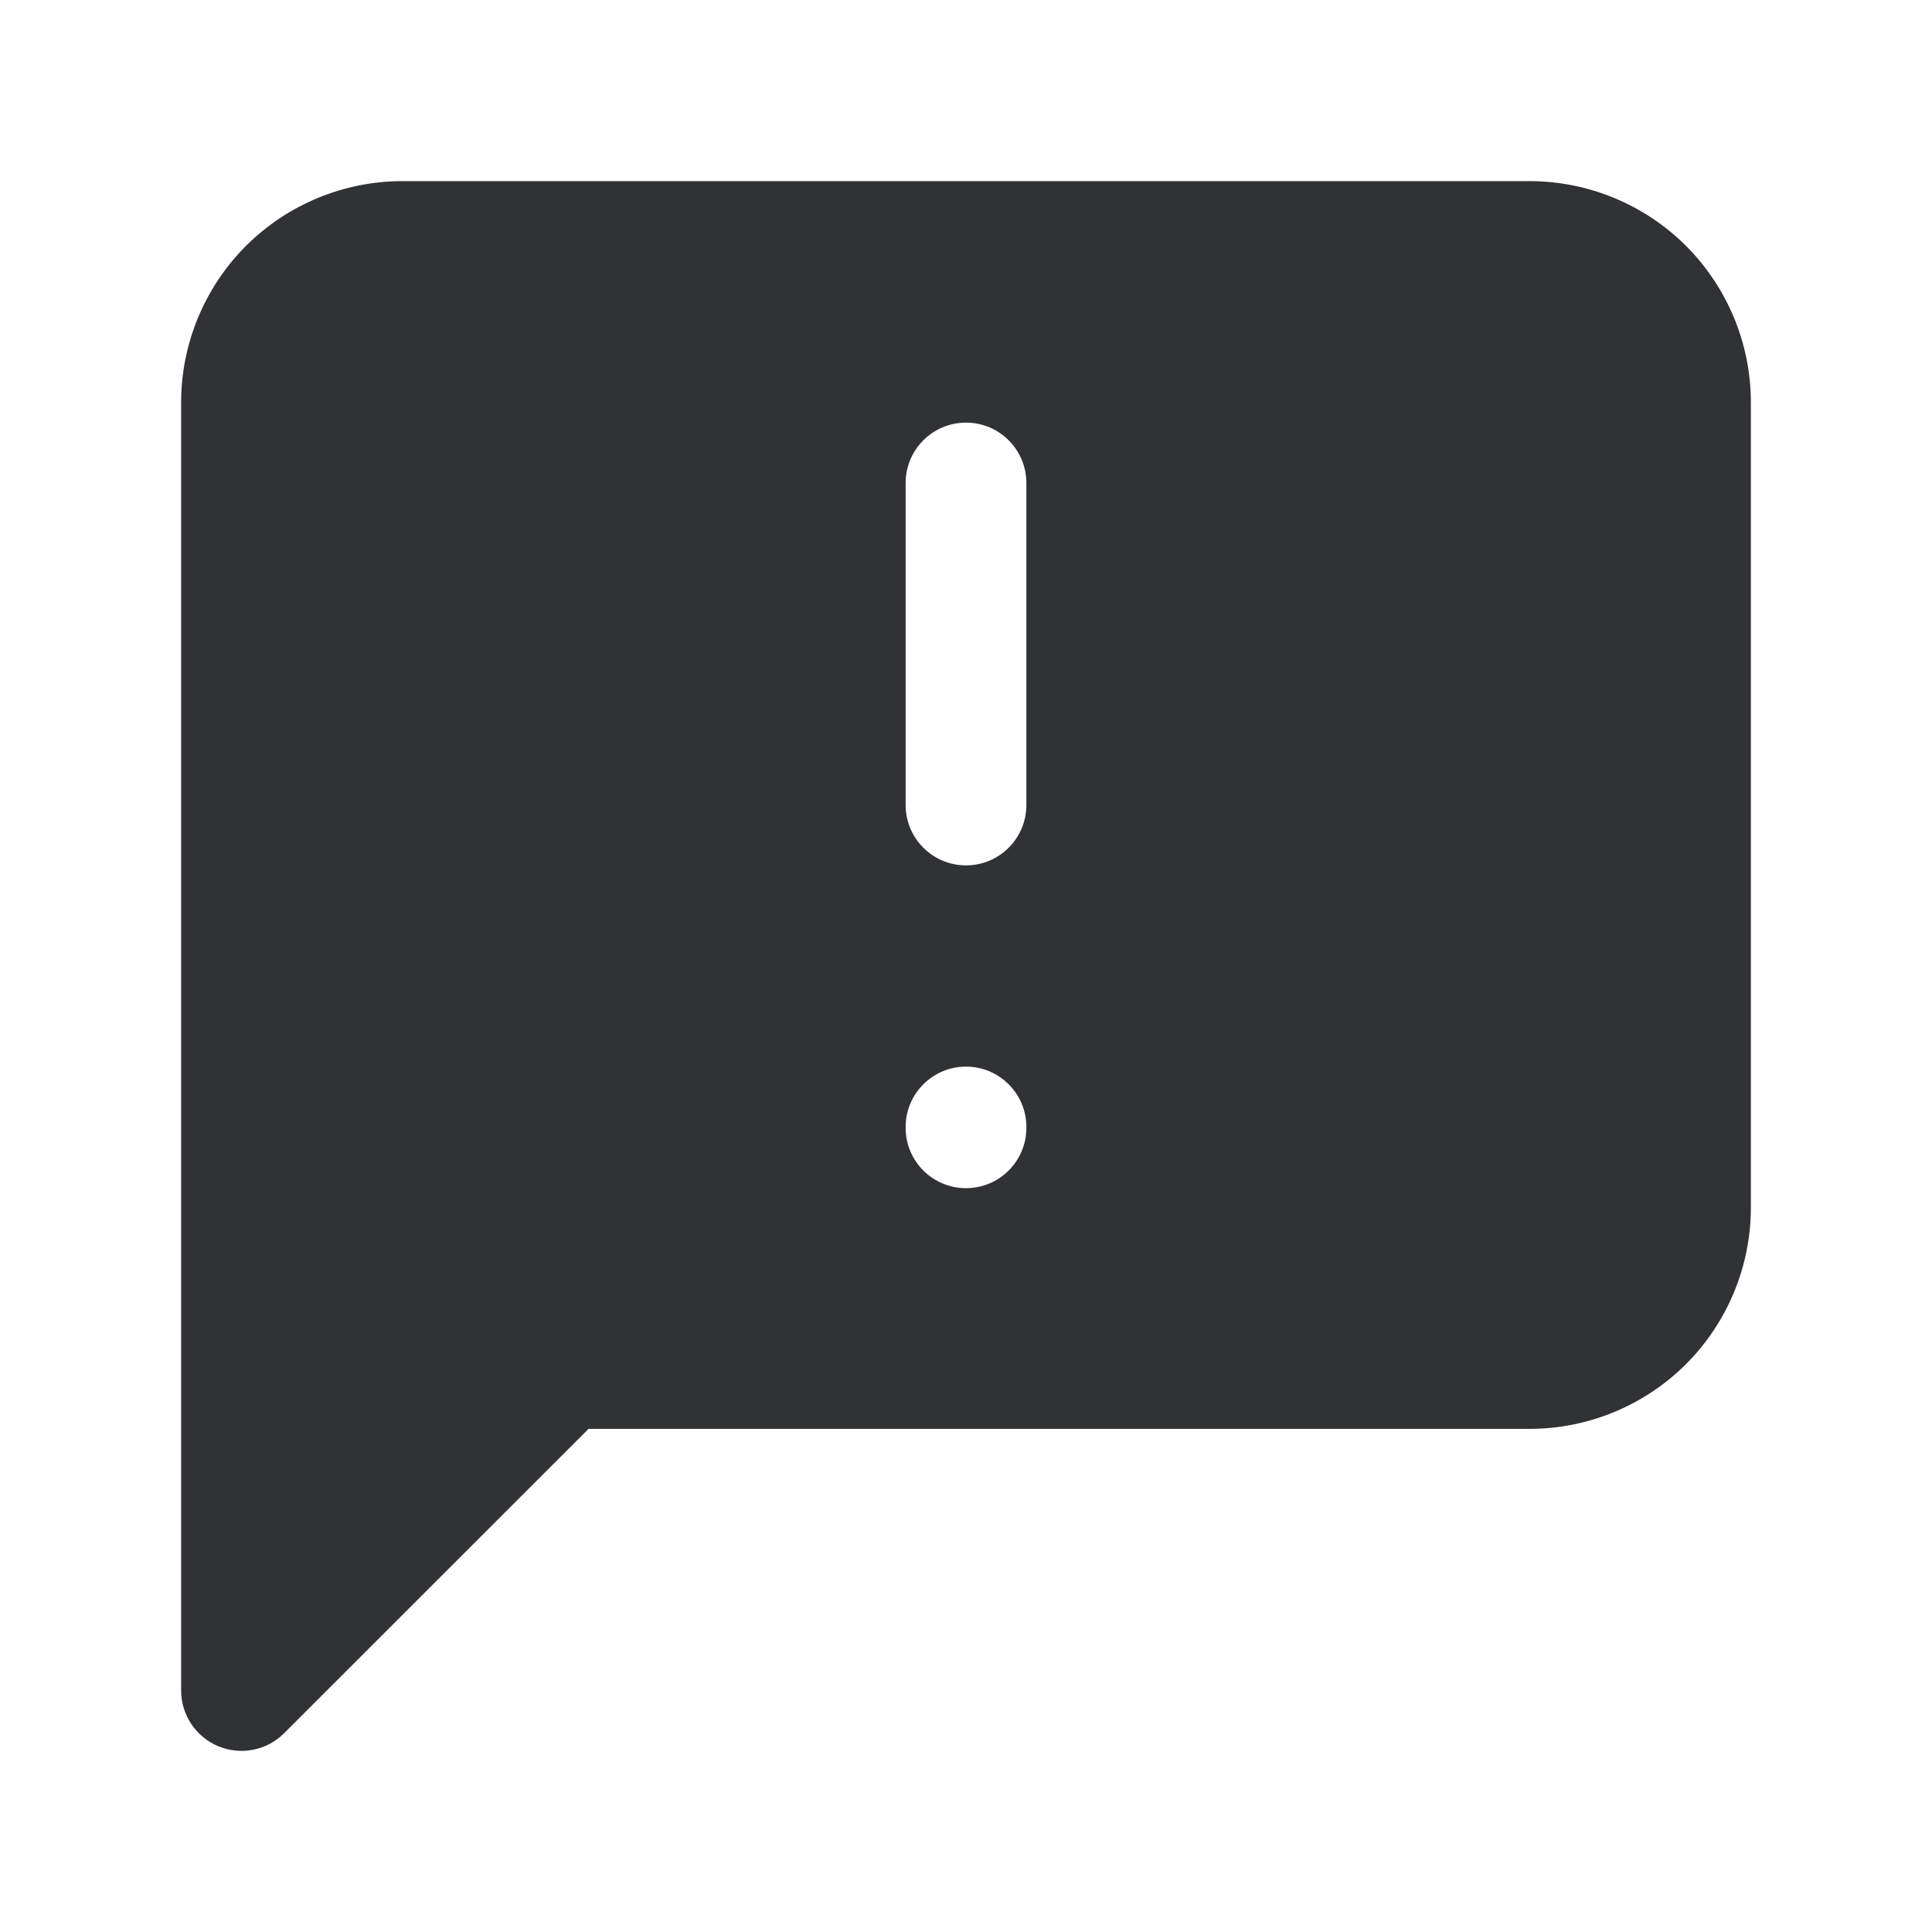 <svg width="24" height="24" viewBox="0 0 24 24" fill="none" xmlns="http://www.w3.org/2000/svg">
    <path fill-rule="evenodd" clip-rule="evenodd"
        d="M5 2.25C4.271 2.25 3.571 2.54 3.055 3.055C2.54 3.571 2.25 4.271 2.25 5V21C2.25 21.303 2.433 21.577 2.713 21.693C2.993 21.809 3.316 21.745 3.53 21.53L7.311 17.75H19C19.729 17.75 20.429 17.46 20.945 16.945C21.46 16.429 21.75 15.729 21.75 15V5C21.75 4.271 21.46 3.571 20.945 3.055C20.429 2.54 19.729 2.25 19 2.25H5ZM12.75 6C12.75 5.586 12.414 5.25 12 5.25C11.586 5.25 11.25 5.586 11.25 6V10C11.25 10.414 11.586 10.75 12 10.75C12.414 10.75 12.75 10.414 12.75 10V6ZM12.75 14C12.75 13.586 12.414 13.25 12 13.25C11.586 13.25 11.25 13.586 11.25 14V14.01C11.25 14.424 11.586 14.76 12 14.76C12.414 14.76 12.75 14.424 12.75 14.01V14Z"
        fill="#303233" />
</svg>
